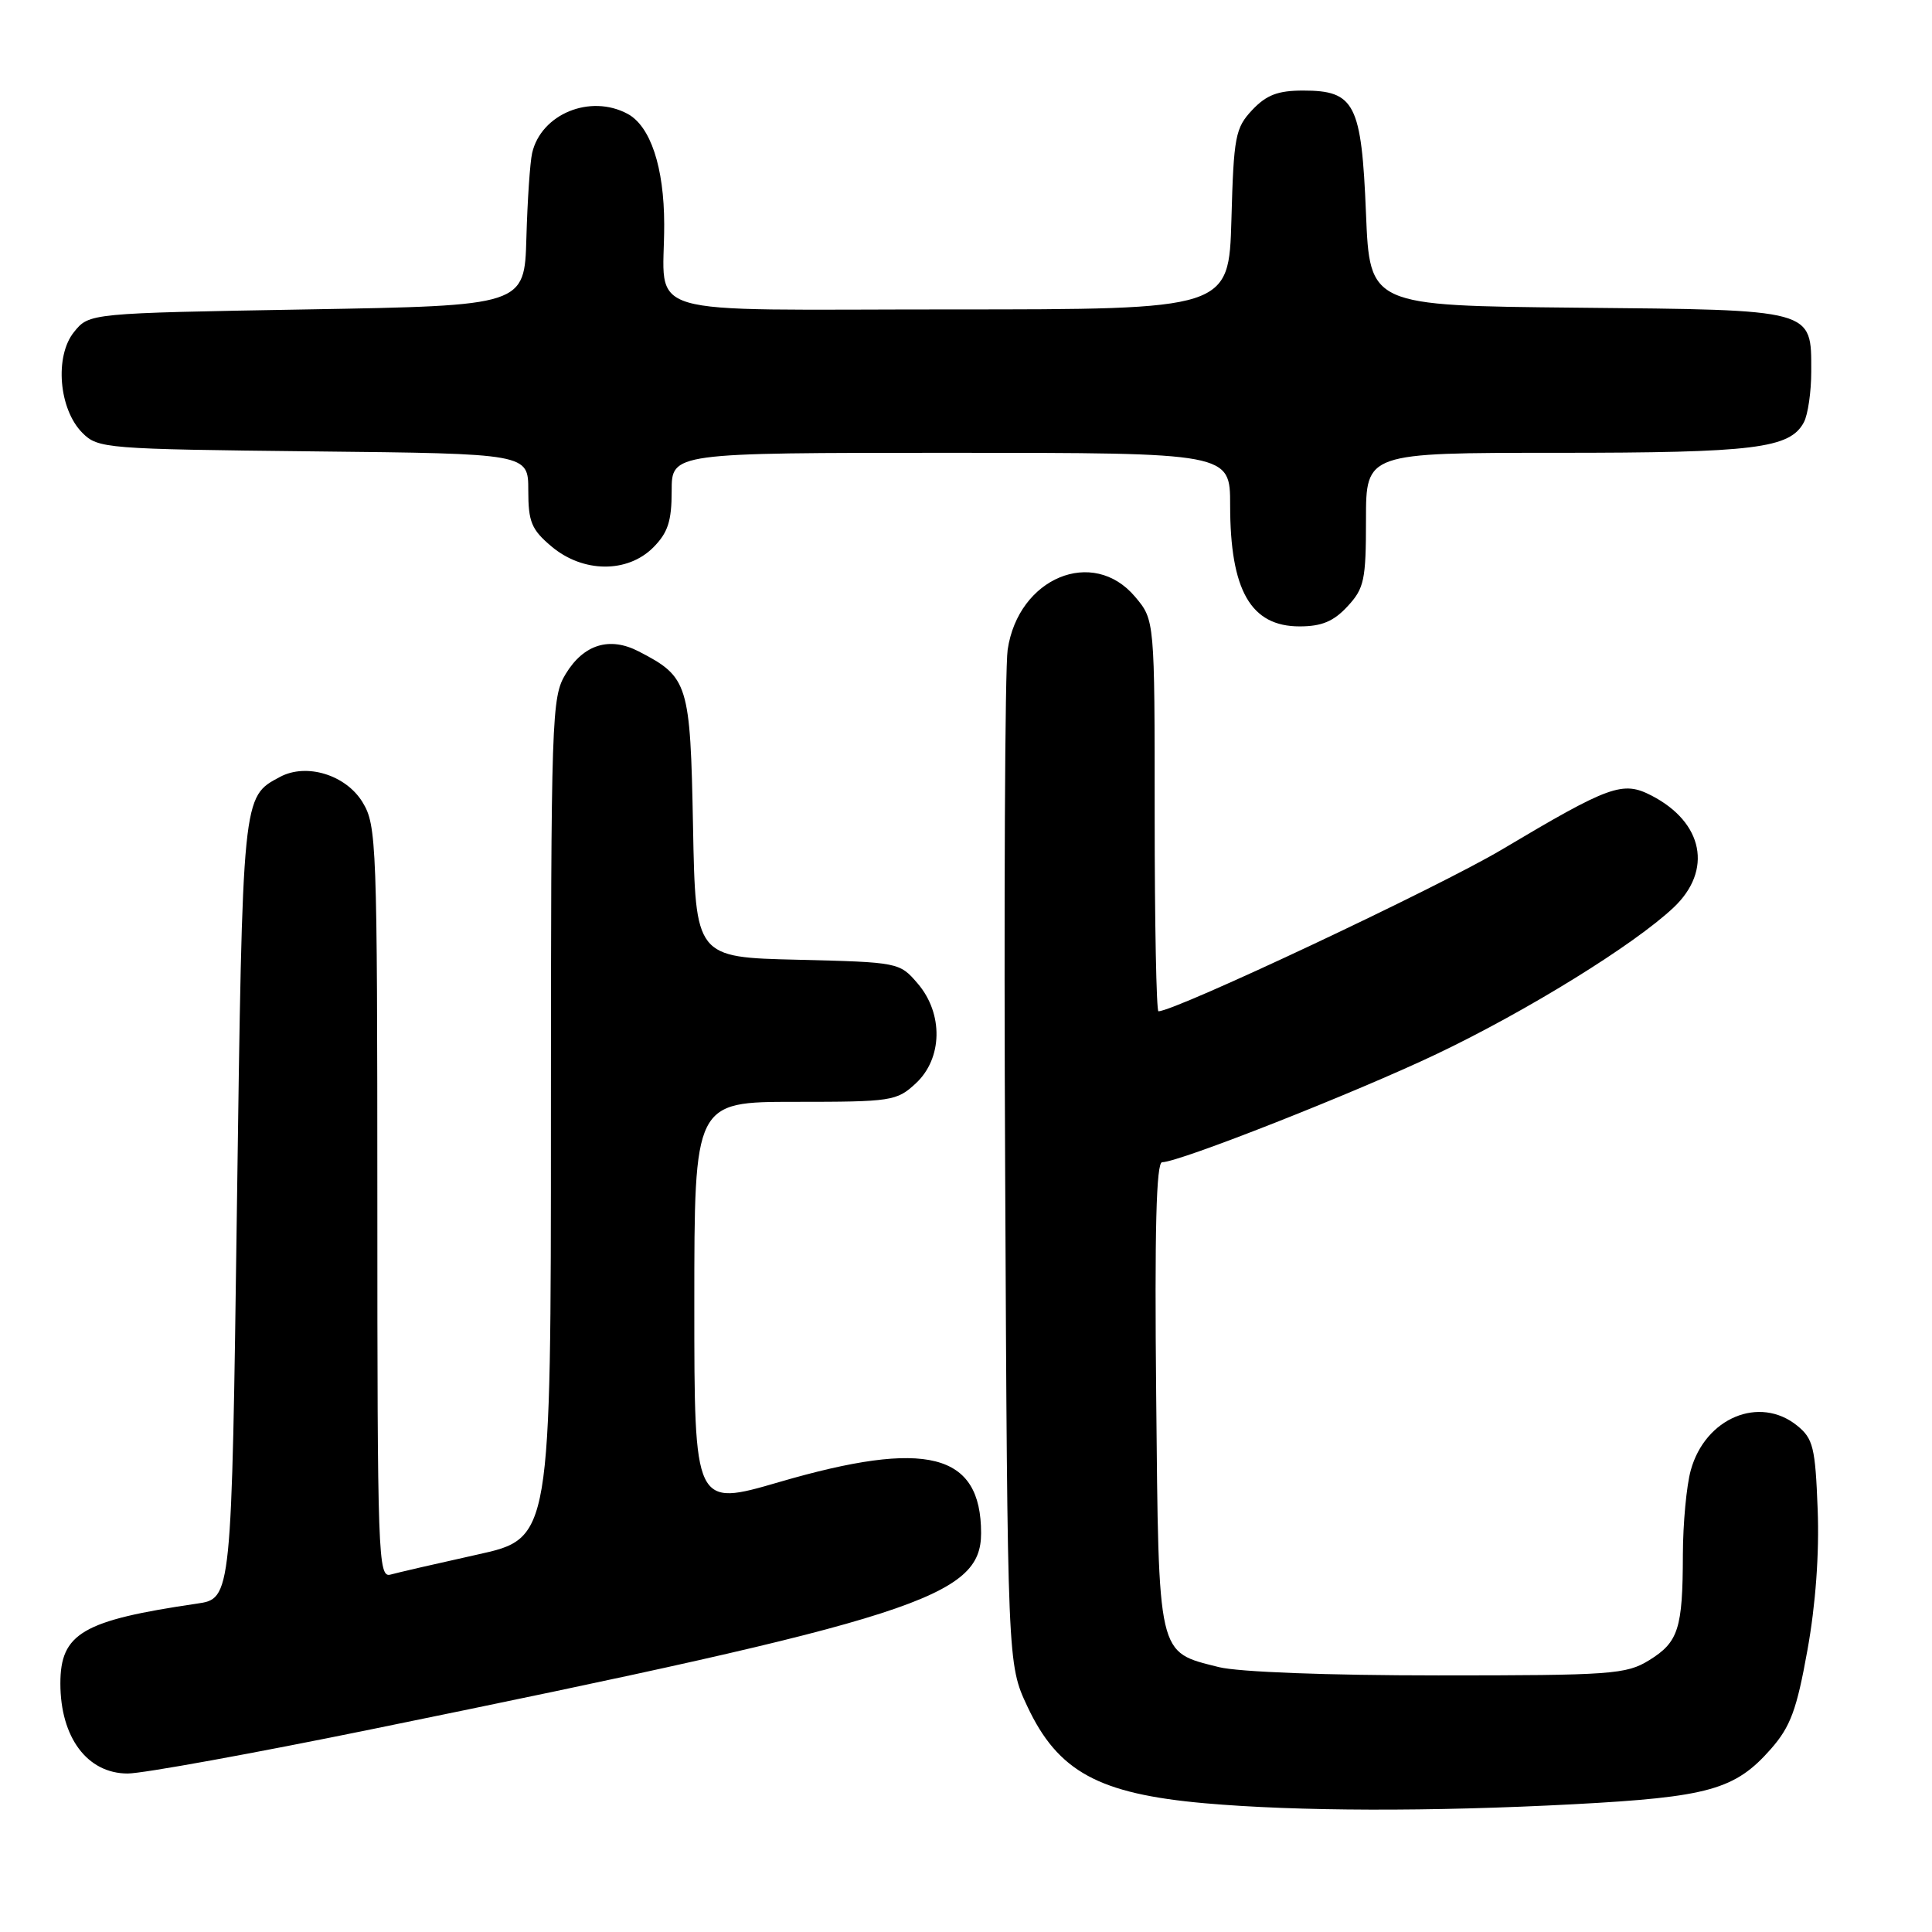 <?xml version="1.0" encoding="UTF-8" standalone="no"?>
<!DOCTYPE svg PUBLIC "-//W3C//DTD SVG 1.1//EN" "http://www.w3.org/Graphics/SVG/1.1/DTD/svg11.dtd" >
<svg xmlns="http://www.w3.org/2000/svg" xmlns:xlink="http://www.w3.org/1999/xlink" version="1.1" viewBox="0 0 256 256">
 <g >
 <path fill="currentColor"
d=" M 208.52 239.07 C 226.42 238.12 229.91 237.14 234.66 231.74 C 237.25 228.79 238.08 226.54 239.49 218.67 C 240.58 212.67 241.08 205.80 240.85 200.00 C 240.54 191.79 240.25 190.62 238.14 188.91 C 233.15 184.87 225.96 187.87 224.04 194.80 C 223.47 196.83 223.00 201.88 222.99 206.00 C 222.97 215.83 222.40 217.59 218.52 219.99 C 215.49 221.86 213.56 222.00 190.57 222.00 C 175.89 222.00 164.11 221.55 161.50 220.90 C 153.31 218.83 153.54 219.83 153.20 184.90 C 152.98 163.04 153.21 154.00 153.99 154.00 C 156.23 154.00 179.59 144.79 190.35 139.67 C 202.35 133.95 216.51 125.20 221.75 120.26 C 226.97 115.34 225.72 108.98 218.84 105.42 C 215.01 103.44 213.31 104.06 198.97 112.59 C 190.62 117.56 155.71 134.00 153.50 134.00 C 153.23 134.00 153.00 122.33 153.00 108.08 C 153.00 82.15 153.00 82.15 150.41 79.08 C 144.83 72.44 134.93 76.55 133.52 86.09 C 133.16 88.51 133.01 119.75 133.19 155.50 C 133.50 220.50 133.50 220.50 136.12 226.09 C 140.18 234.75 145.57 237.69 159.64 238.94 C 171.89 240.02 189.56 240.07 208.52 239.07 Z  M 49.51 229.08 C 121.37 214.40 130.00 211.62 130.00 203.15 C 130.00 192.51 122.78 190.68 103.25 196.38 C 92.00 199.66 92.00 199.66 92.00 172.83 C 92.00 146.00 92.00 146.00 105.35 146.00 C 118.14 146.00 118.82 145.90 121.35 143.55 C 124.91 140.25 125.02 134.30 121.59 130.31 C 119.20 127.52 119.06 127.50 105.67 127.17 C 92.16 126.85 92.16 126.85 91.83 109.53 C 91.47 90.54 91.21 89.71 84.64 86.32 C 80.79 84.32 77.35 85.37 74.97 89.28 C 73.08 92.38 73.01 94.59 73.00 148.17 C 73.00 203.84 73.00 203.84 63.25 205.99 C 57.89 207.18 52.71 208.37 51.75 208.64 C 50.10 209.11 50.00 206.28 50.00 159.32 C 49.99 111.70 49.91 109.36 48.04 106.30 C 45.83 102.67 40.61 101.07 37.11 102.94 C 32.09 105.63 32.15 105.06 31.39 160.16 C 30.69 211.82 30.69 211.82 26.09 212.49 C 10.95 214.71 8.00 216.43 8.00 223.07 C 8.00 230.22 11.57 235.00 16.92 235.00 C 18.90 235.00 33.57 232.34 49.51 229.08 Z  M 178.55 80.35 C 180.77 77.96 181.00 76.87 181.00 68.85 C 181.00 60.00 181.00 60.00 206.35 60.00 C 232.50 60.00 237.17 59.42 239.02 55.96 C 239.56 54.95 240.00 51.92 240.00 49.22 C 240.00 40.92 240.55 41.07 208.94 40.77 C 181.50 40.50 181.50 40.50 181.00 28.28 C 180.41 13.74 179.52 12.00 172.68 12.00 C 169.32 12.00 167.81 12.58 165.92 14.58 C 163.69 16.96 163.47 18.07 163.17 29.08 C 162.83 41.00 162.83 41.00 126.03 41.00 C 83.74 41.00 88.04 42.28 88.01 29.72 C 88.00 22.15 86.19 16.71 83.15 15.08 C 78.20 12.43 71.70 15.11 70.51 20.28 C 70.23 21.50 69.89 26.55 69.75 31.50 C 69.50 40.50 69.50 40.50 40.66 41.00 C 11.82 41.50 11.82 41.50 9.81 43.99 C 7.21 47.20 7.79 54.23 10.92 57.36 C 12.98 59.43 13.98 59.51 41.53 59.81 C 70.00 60.11 70.00 60.11 70.00 64.97 C 70.00 69.16 70.42 70.17 73.08 72.41 C 77.24 75.91 83.12 75.97 86.55 72.55 C 88.50 70.59 89.00 69.07 89.00 65.05 C 89.00 60.00 89.00 60.00 126.00 60.00 C 163.00 60.00 163.00 60.00 163.00 66.93 C 163.00 78.24 165.73 83.00 172.20 83.00 C 175.13 83.00 176.71 82.34 178.55 80.35 Z "/>
</g>
</svg>